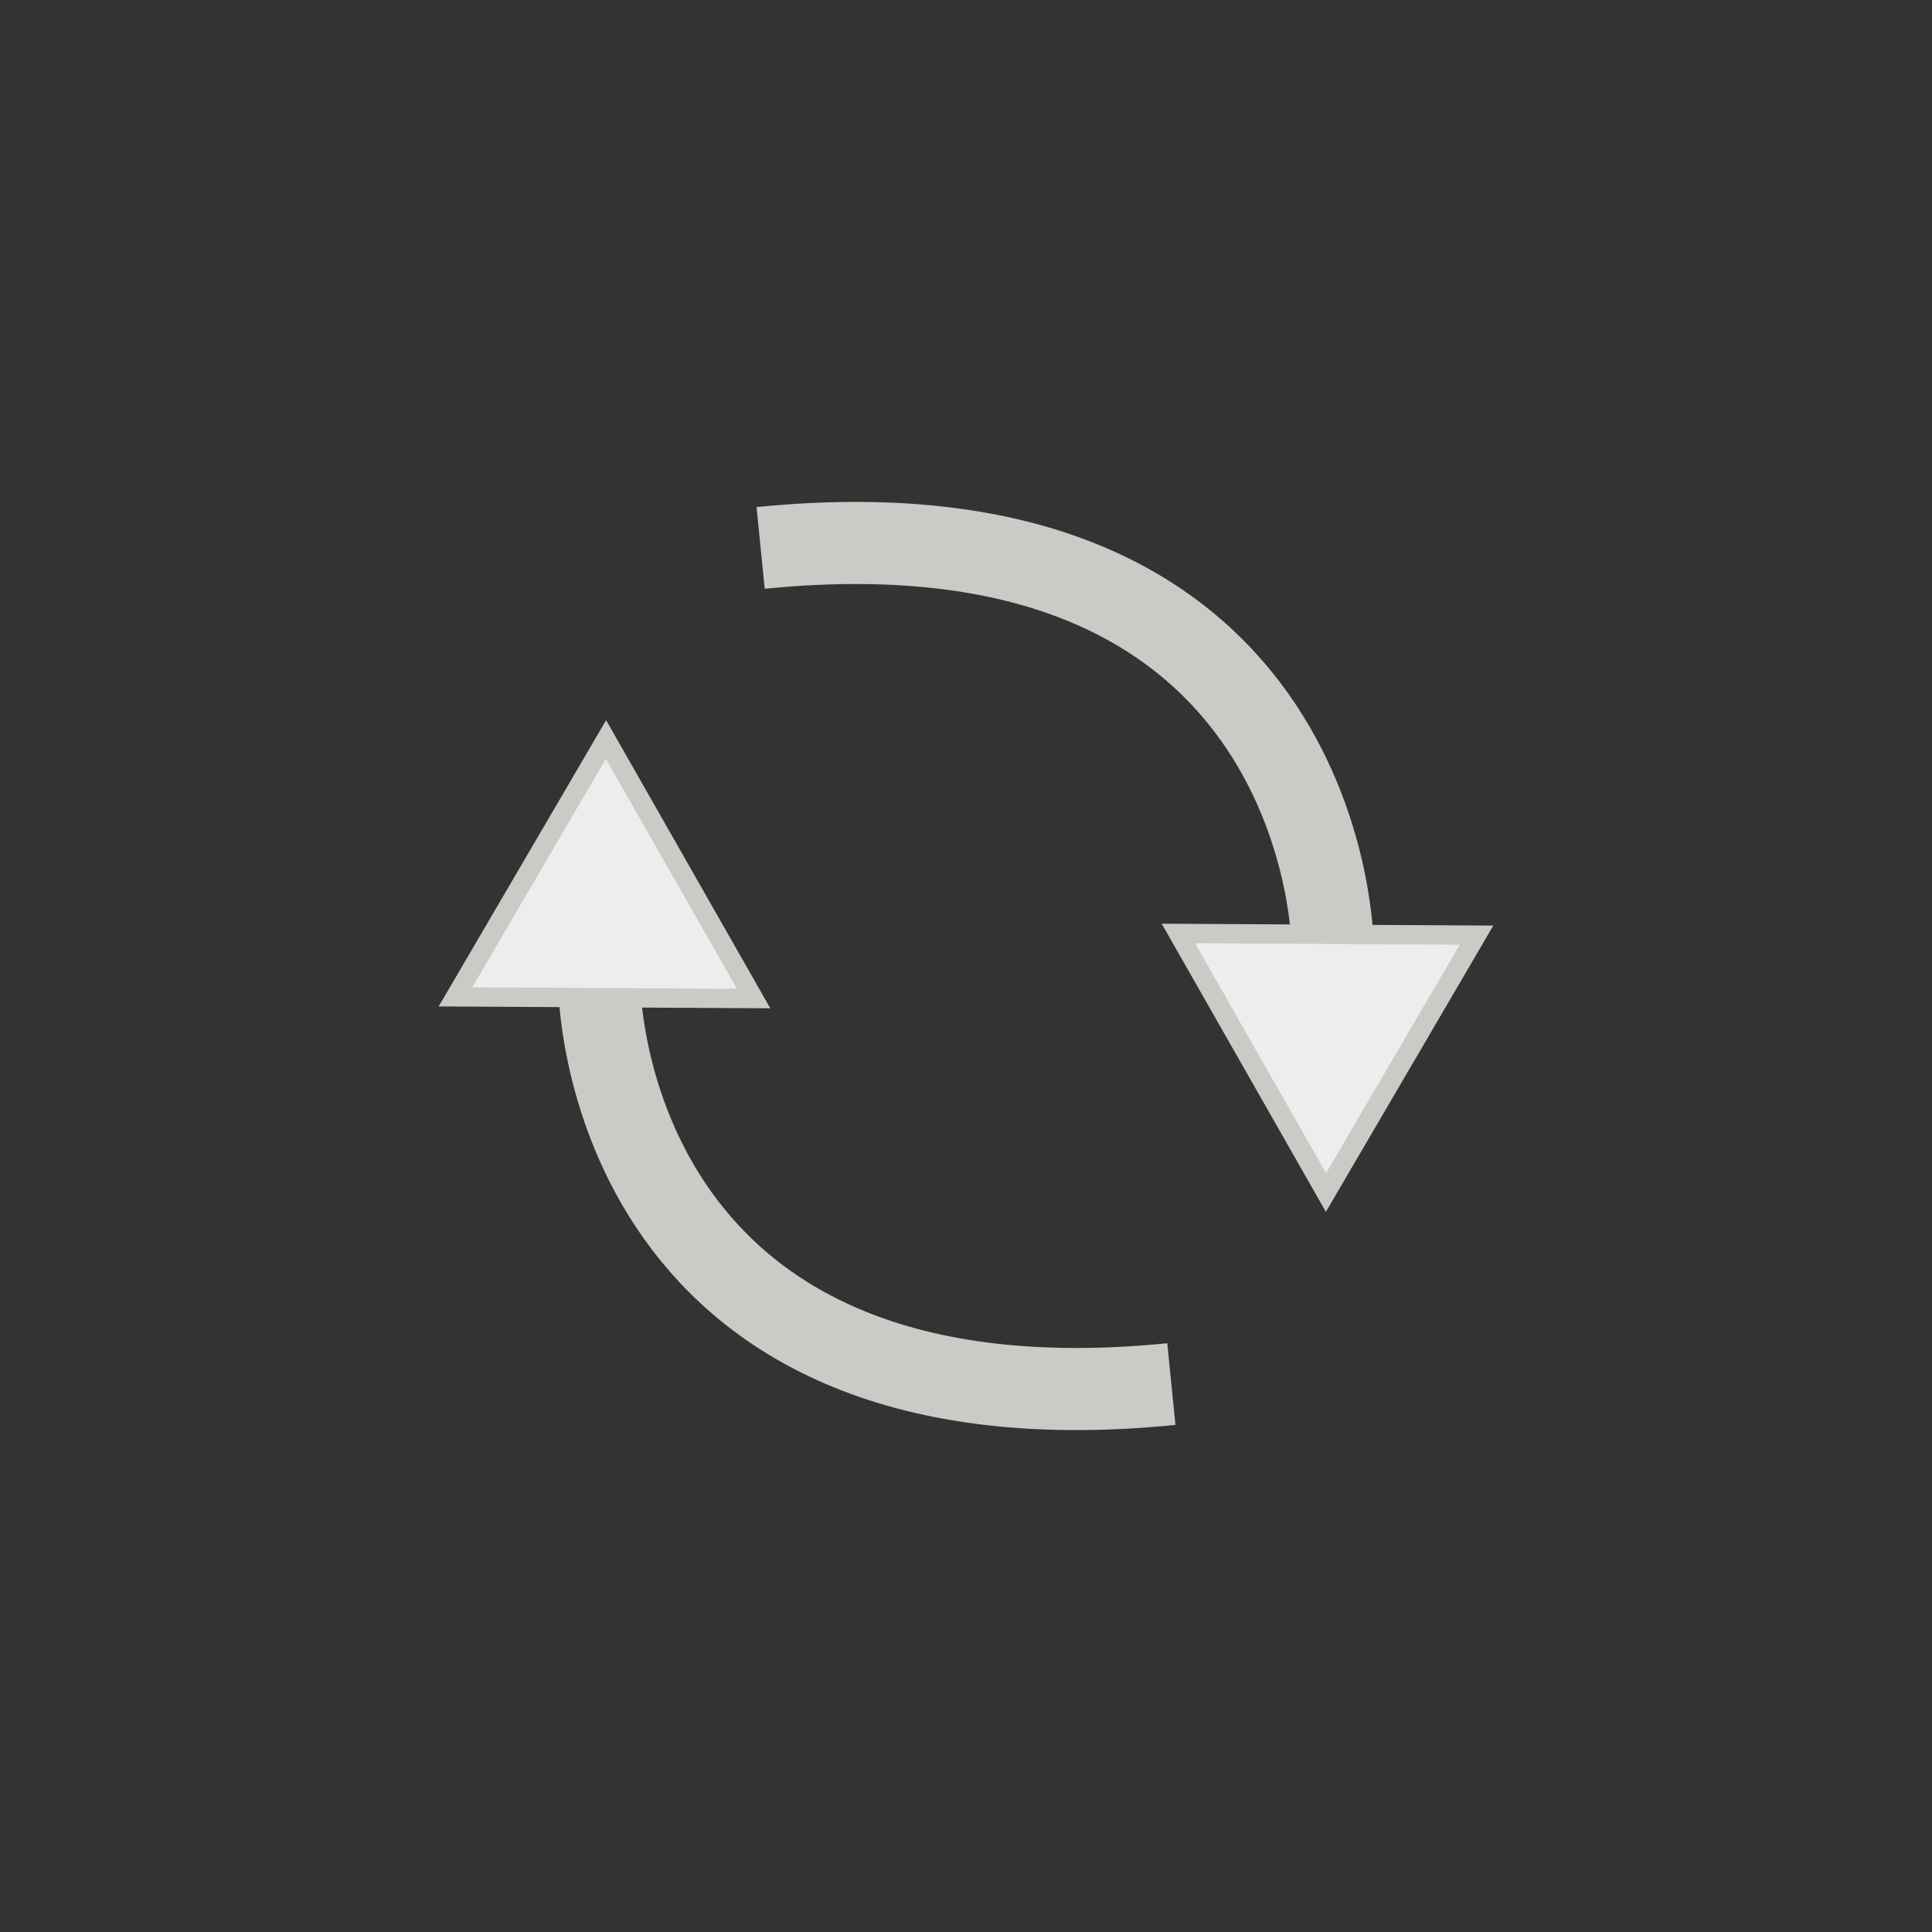 <?xml version="1.0" encoding="UTF-8" standalone="no"?>
<!-- Created with Inkscape (http://www.inkscape.org/) -->

<svg
   xmlns:dc="http://purl.org/dc/elements/1.1/"
   xmlns:cc="http://creativecommons.org/ns#"
   xmlns:rdf="http://www.w3.org/1999/02/22-rdf-syntax-ns#"
   xmlns:svg="http://www.w3.org/2000/svg"
   xmlns="http://www.w3.org/2000/svg"
   xmlns:sodipodi="http://sodipodi.sourceforge.net/DTD/sodipodi-0.dtd"
   xmlns:inkscape="http://www.inkscape.org/namespaces/inkscape"
   width="200"
   height="200"
   id="svg2"
   sodipodi:version="0.32"
   inkscape:version="0.92.4 (5da689c313, 2019-01-14)"
   version="1.0"
   sodipodi:docname="flip.svg"
   inkscape:output_extension="org.inkscape.output.svg.inkscape"
   inkscape:export-filename="/home/workspace/darktable/data/pixmaps/plugins/darkroom/flip.png"
   inkscape:export-xdpi="10.8"
   inkscape:export-ydpi="10.8">
  <rect width="100%" height="100%" fill="#333333" stroke="none"/>
  <defs
     id="defs4">
    <marker
       inkscape:stockid="EmptyTriangleInS"
       orient="auto"
       refY="0.0"
       refX="0.0"
       id="EmptyTriangleInS"
       style="overflow:visible">
      <path
         id="path3932"
         d="M 5.77,0.0 L -2.88,5.0 L -2.88,-5.0 L 5.77,0.0 z "
         style="fill-rule:evenodd;fill:#FFFFFF;stroke:#000000;stroke-width:1.0pt;marker-start:none"
         transform="scale(-0.2) translate(-3.0,0)" />
    </marker>
    <marker
       inkscape:stockid="EmptyTriangleOutS"
       orient="auto"
       refY="0.0"
       refX="0.0"
       id="EmptyTriangleOutS"
       style="overflow:visible">
      <path
         id="path3941"
         d="M 5.77,0.0 L -2.88,5.0 L -2.88,-5.0 L 5.77,0.0 z "
         style="fill-rule:evenodd;fill:#FFFFFF;stroke:#000000;stroke-width:1.0pt;marker-start:none"
         transform="scale(0.2) translate(-3.0,0)" />
    </marker>
    <marker
       inkscape:stockid="TriangleInS"
       orient="auto"
       refY="0.0"
       refX="0.0"
       id="TriangleInS"
       style="overflow:visible">
      <path
         id="path3914"
         d="M 5.77,0.0 L -2.88,5.0 L -2.88,-5.0 L 5.77,0.0 z "
         style="fill-rule:evenodd;stroke:#000000;stroke-width:1.0pt;marker-start:none"
         transform="scale(-0.2)" />
    </marker>
    <marker
       inkscape:stockid="TriangleOutS"
       orient="auto"
       refY="0.0"
       refX="0.0"
       id="TriangleOutS"
       style="overflow:visible">
      <path
         id="path3923"
         d="M 5.77,0.0 L -2.88,5.0 L -2.88,-5.0 L 5.77,0.0 z "
         style="fill-rule:evenodd;stroke:#000000;stroke-width:1.0pt;marker-start:none"
         transform="scale(0.2)" />
    </marker>
    <marker
       inkscape:stockid="Arrow1Sstart"
       orient="auto"
       refY="0.0"
       refX="0.0"
       id="Arrow1Sstart"
       style="overflow:visible">
      <path
         id="path3786"
         d="M 0.0,0.0 L 5.0,-5.0 L -12.5,0.0 L 5.0,5.0 L 0.0,0.0 z "
         style="fill-rule:evenodd;stroke:#000000;stroke-width:1.0pt;marker-start:none"
         transform="scale(0.2) translate(6,0)" />
    </marker>
    <marker
       inkscape:stockid="Arrow2Sstart"
       orient="auto"
       refY="0.0"
       refX="0.0"
       id="Arrow2Sstart"
       style="overflow:visible">
      <path
         id="path3804"
         style="font-size:12.0;fill-rule:evenodd;stroke-width:0.625;stroke-linejoin:round"
         d="M 8.719,4.034 L -2.207,0.016 L 8.719,-4.002 C 6.973,-1.63 6.983,1.616 8.719,4.034 z "
         transform="scale(0.3) translate(-2.3,0)" />
    </marker>
    <marker
       inkscape:stockid="Arrow1Send"
       orient="auto"
       refY="0.0"
       refX="0.0"
       id="Arrow1Send"
       style="overflow:visible;">
      <path
         id="path3789"
         d="M 0.0,0.0 L 5.0,-5.0 L -12.5,0.0 L 5.0,5.0 L 0.0,0.0 z "
         style="fill-rule:evenodd;stroke:#000000;stroke-width:1.0pt;marker-start:none;"
         transform="scale(0.2) rotate(180) translate(6,0)" />
    </marker>
    <marker
       inkscape:stockid="Arrow1Lend"
       orient="auto"
       refY="0.0"
       refX="0.0"
       id="Arrow1Lend"
       style="overflow:visible;">
      <path
         id="path3777"
         d="M 0.0,0.0 L 5.0,-5.0 L -12.5,0.0 L 5.0,5.0 L 0.0,0.0 z "
         style="fill-rule:evenodd;stroke:#000000;stroke-width:1.0pt;marker-start:none;"
         transform="scale(0.8) rotate(180) translate(12.5,0)" />
    </marker>
    <inkscape:perspective
       sodipodi:type="inkscape:persp3d"
       inkscape:vp_x="0 : 526.18109 : 1"
       inkscape:vp_y="0 : 1000 : 0"
       inkscape:vp_z="744.09448 : 526.18109 : 1"
       inkscape:persp3d-origin="372.04724 : 350.78739 : 1"
       id="perspective10" />
  </defs>
  <sodipodi:namedview
     id="base"
     pagecolor="#ffffff"
     bordercolor="#666666"
     borderopacity="1.0"
     gridtolerance="10000"
     guidetolerance="10"
     objecttolerance="10"
     inkscape:pageopacity="0.0"
     inkscape:pageshadow="2"
     inkscape:zoom="2.0225"
     inkscape:cx="16.994952"
     inkscape:cy="162.34034"
     inkscape:document-units="px"
     inkscape:current-layer="layer1"
     showgrid="true"
     units="px"
     inkscape:window-width="1524"
     inkscape:window-height="861"
     inkscape:window-x="0"
     inkscape:window-y="25"
     inkscape:window-maximized="1">
    <inkscape:grid
       type="xygrid"
       id="grid2383"
       visible="true"
       enabled="true" />
  </sodipodi:namedview>
  <g
     inkscape:label="Layer 1"
     inkscape:groupmode="layer"
     id="layer1">
    <path
       style="fill:none;stroke:#cacac6;stroke-width:8.5;stroke-linecap:butt;stroke-linejoin:round;stroke-miterlimit:4;stroke-opacity:1;stroke-dasharray:none;marker-end:none"
       d="M 78.741,56.72 C 137.968,50.797 137.968,98.179 137.968,98.179"
       id="path4862"
       inkscape:connector-curvature="0"
       sodipodi:nodetypes="cc" />
    <path
       sodipodi:type="star"
       style="fill:#ededed;fill-opacity:1;stroke:#cacac6;stroke-width:2.245;stroke-linecap:round;stroke-miterlimit:4;stroke-opacity:1;stroke-dasharray:none"
       id="path5060"
       sodipodi:sides="3"
       sodipodi:cx="125"
       sodipodi:cy="85"
       sodipodi:r1="10"
       sodipodi:r2="20"
       sodipodi:arg1="1.5707963"
       sodipodi:arg2="2.6179939"
       inkscape:flatsided="false"
       inkscape:rounded="0"
       inkscape:randomized="0"
       d="M 125,95 107.679,95 116.34,80 125,65 l 8.66,15 8.66,15 z"
       inkscape:transform-center-y="-3.7983571"
       transform="matrix(-0.891,-0.005,0.005,-0.891,248.317,181.988)"
       inkscape:transform-center-x="-0.088675028" />
    <path
       style="fill:none;stroke:#cacac6;stroke-width:8.5;stroke-linecap:butt;stroke-linejoin:round;stroke-miterlimit:4;stroke-opacity:1;stroke-dasharray:none;marker-end:none"
       d="M 121.259,143.28 C 62.032,149.203 62.032,101.821 62.032,101.821"
       id="path4862-2"
       inkscape:connector-curvature="0"
       sodipodi:nodetypes="cc" />
    <path
       sodipodi:type="star"
       style="fill:#ededed;fill-opacity:1;stroke:#cacac6;stroke-width:2.245;stroke-linecap:round;stroke-miterlimit:4;stroke-opacity:1;stroke-dasharray:none"
       id="path5060-6"
       sodipodi:sides="3"
       sodipodi:cx="125"
       sodipodi:cy="85"
       sodipodi:r1="10"
       sodipodi:r2="20"
       sodipodi:arg1="1.5707963"
       sodipodi:arg2="2.6179939"
       inkscape:flatsided="false"
       inkscape:rounded="0"
       inkscape:randomized="0"
       d="M 125,95 107.679,95 116.34,80 125,65 l 8.66,15 8.66,15 z"
       inkscape:transform-center-y="-3.7983571"
       transform="matrix(0.891,0.005,-0.005,0.891,-48.317,18.012)"
       inkscape:transform-center-x="-0.088675028" />
  </g>
</svg>
